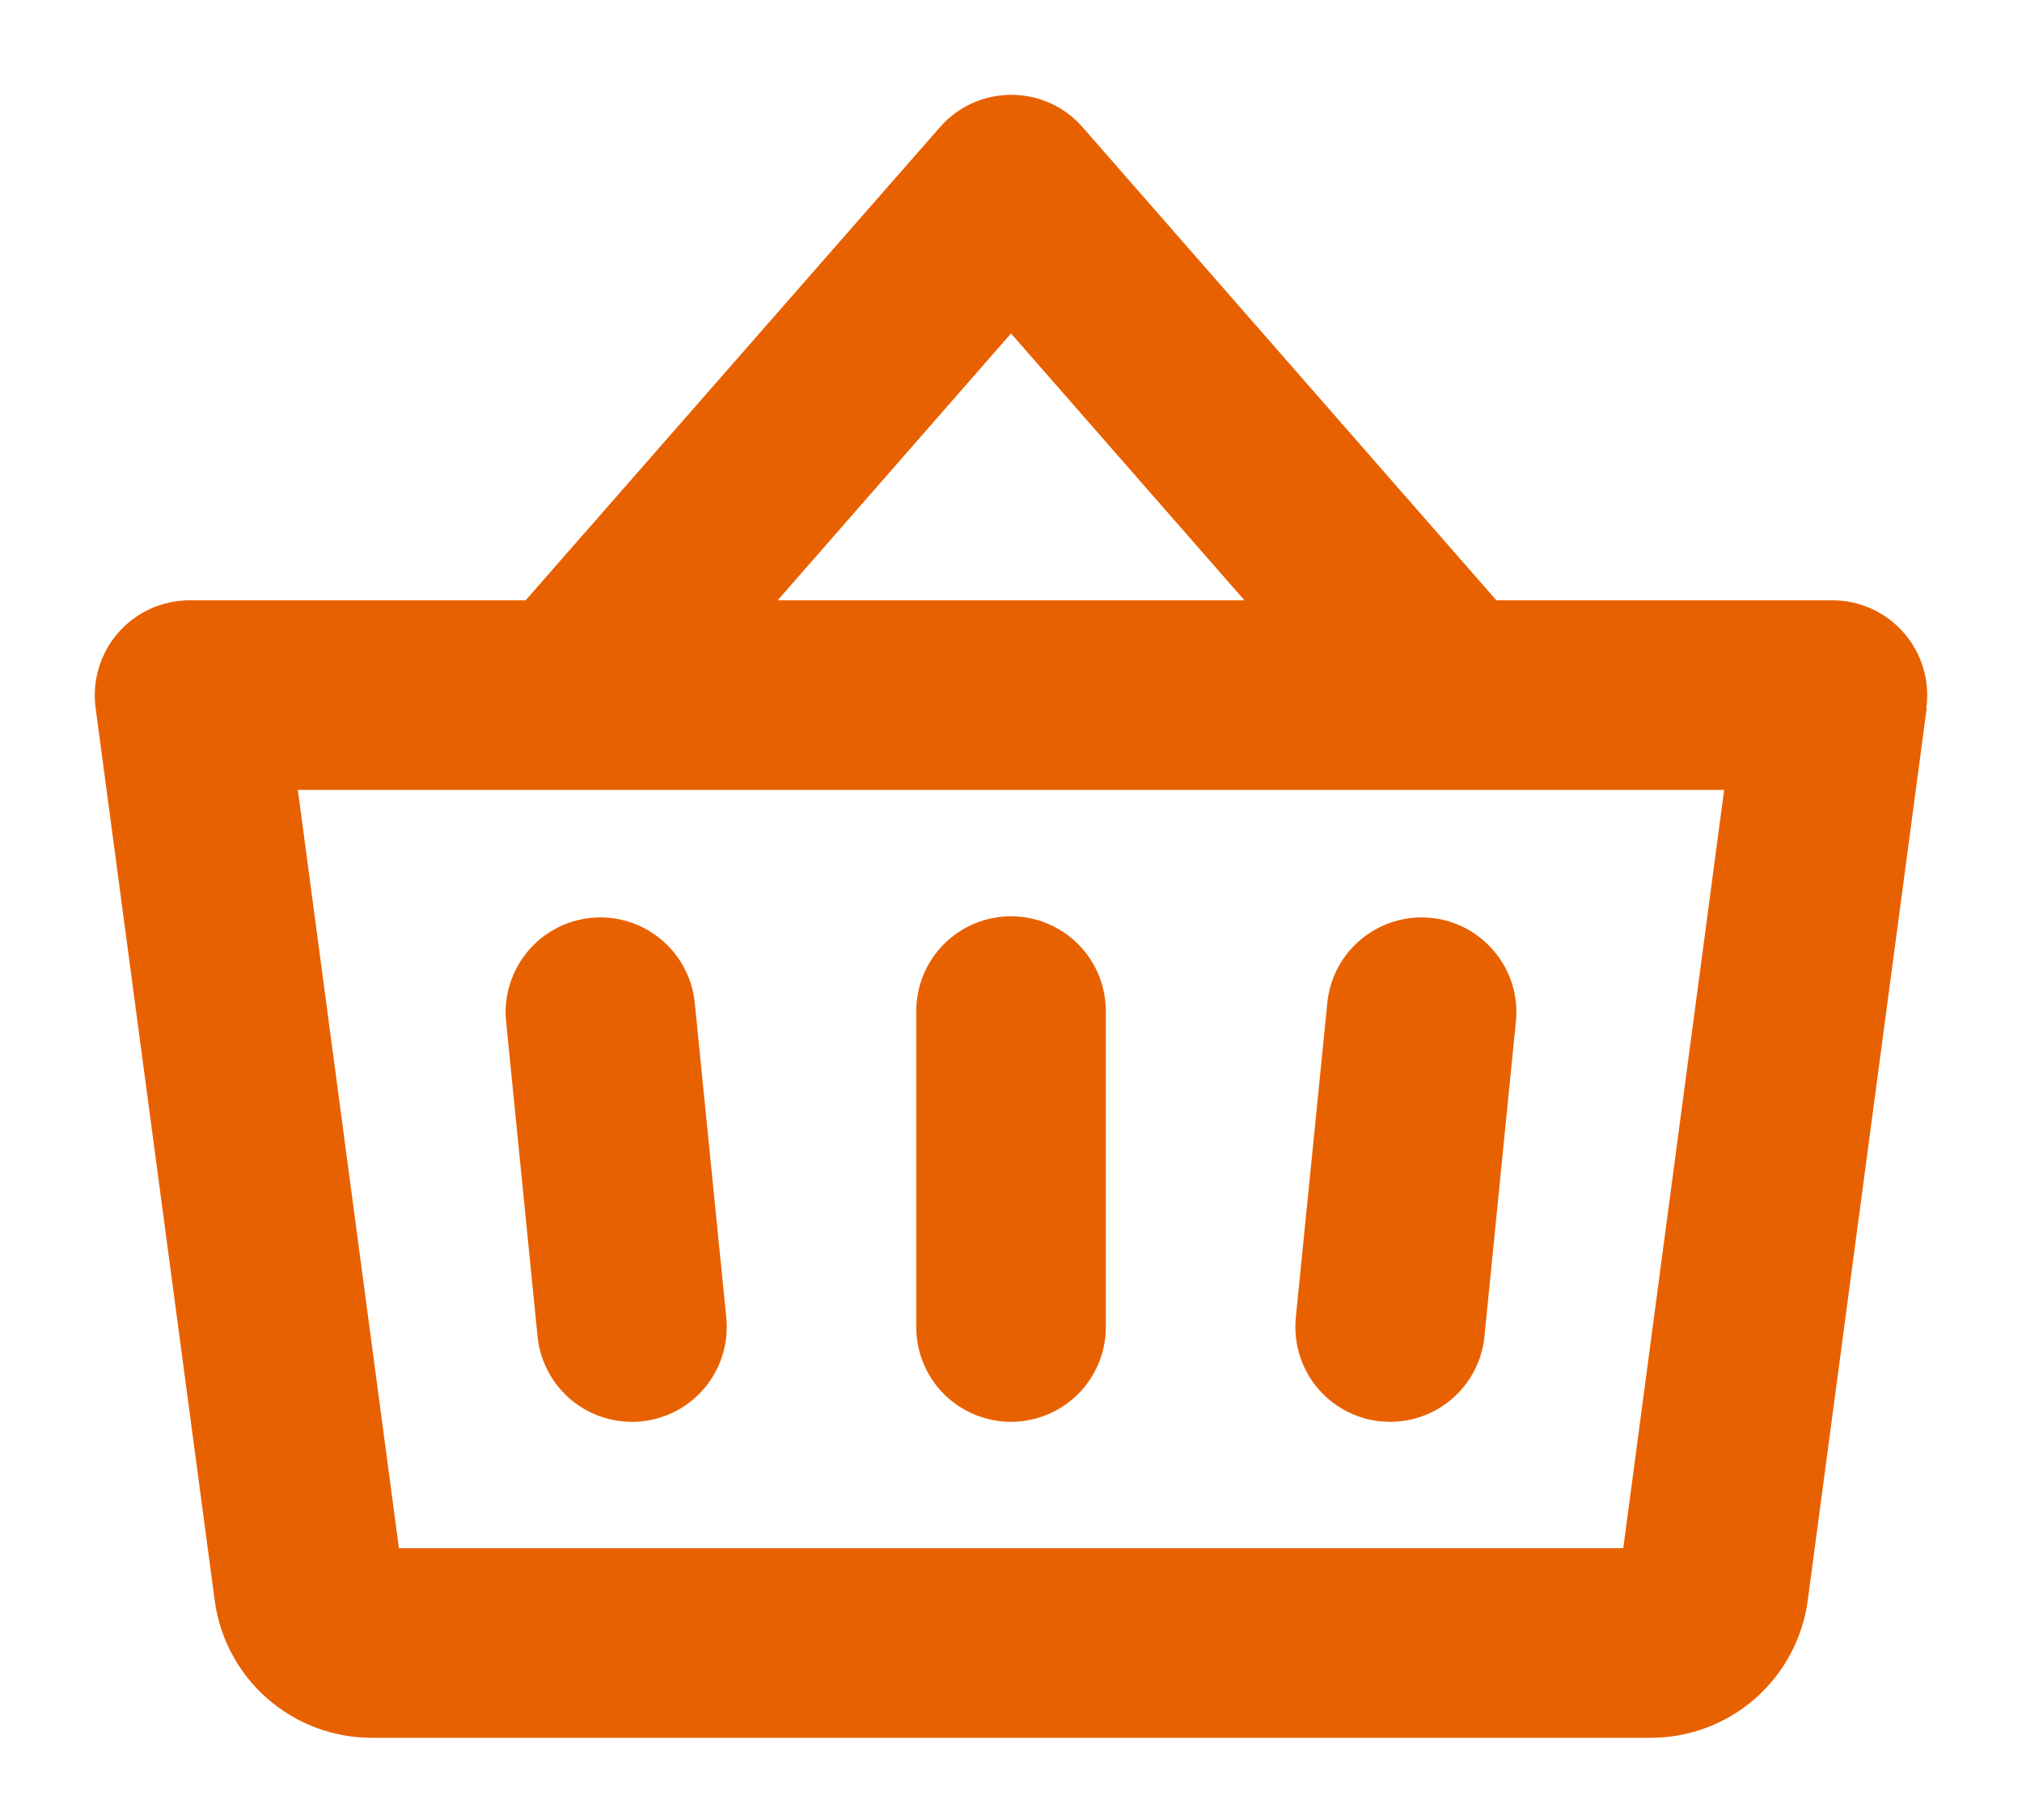 <!-- <svg xmlns="http://www.w3.org/2000/svg" fill="none" class="icon icon-cart" viewBox="0 0 40 40"><path fill="currentColor" fill-rule="evenodd" d="M20.5 6.5a4.75 4.75 0 0 0-4.75 4.75v.56h-3.16l-.77 11.6a5 5 0 0 0 4.99 5.34h7.38a5 5 0 0 0 4.99-5.33l-.77-11.6h-3.16v-.57A4.75 4.75 0 0 0 20.5 6.5m3.75 5.31v-.56a3.75 3.75 0 1 0-7.5 0v.56zm-7.5 1h7.5v.56a3.75 3.75 0 1 1-7.5 0zm-1 0v.56a4.75 4.75 0 1 0 9.5 0v-.56h2.22l.71 10.67a4 4 0 0 1-3.99 4.27h-7.38a4 4 0 0 1-4-4.27l.72-10.67z"/></svg> -->
<svg width="20" height="18" viewBox="0 0 20 18" fill="none" xmlns="http://www.w3.org/2000/svg">
<path d="M10.938 10V13.125C10.938 13.373 10.839 13.612 10.663 13.788C10.487 13.963 10.249 14.062 10 14.062C9.752 14.062 9.513 13.963 9.337 13.788C9.161 13.612 9.063 13.373 9.063 13.125V10C9.063 9.751 9.161 9.513 9.337 9.337C9.513 9.161 9.752 9.062 10 9.062C10.249 9.062 10.487 9.161 10.663 9.337C10.839 9.513 10.938 9.751 10.938 10ZM13.13 9.907L12.817 13.032C12.793 13.279 12.867 13.526 13.025 13.719C13.182 13.911 13.41 14.033 13.657 14.058C13.688 14.058 13.72 14.062 13.751 14.062C13.983 14.062 14.207 13.976 14.38 13.819C14.552 13.663 14.66 13.449 14.683 13.218L14.995 10.093C15.017 9.847 14.941 9.603 14.783 9.413C14.626 9.223 14.4 9.102 14.155 9.078C13.909 9.053 13.664 9.127 13.472 9.282C13.28 9.437 13.157 9.662 13.13 9.907ZM6.871 9.907C6.843 9.662 6.72 9.437 6.528 9.282C6.337 9.127 6.091 9.053 5.846 9.078C5.6 9.102 5.374 9.223 5.217 9.413C5.06 9.603 4.983 9.847 5.005 10.093L5.317 13.218C5.34 13.449 5.449 13.664 5.621 13.82C5.793 13.976 6.018 14.062 6.25 14.062C6.281 14.062 6.313 14.062 6.344 14.058C6.591 14.033 6.819 13.911 6.976 13.719C7.134 13.526 7.208 13.279 7.184 13.032L6.871 9.907ZM19.058 6.999L17.881 15.827C17.831 16.203 17.645 16.549 17.36 16.799C17.075 17.049 16.708 17.187 16.328 17.187H3.672C3.294 17.186 2.929 17.048 2.644 16.799C2.359 16.55 2.175 16.206 2.124 15.831L0.946 7.003C0.928 6.87 0.938 6.735 0.977 6.607C1.015 6.478 1.08 6.36 1.168 6.259C1.256 6.158 1.365 6.077 1.487 6.021C1.609 5.966 1.741 5.937 1.875 5.937H5.199L9.297 1.258C9.385 1.157 9.494 1.076 9.615 1.021C9.737 0.966 9.869 0.938 10.002 0.938C10.136 0.938 10.268 0.966 10.39 1.021C10.512 1.076 10.62 1.157 10.708 1.258L14.801 5.937H18.125C18.259 5.937 18.391 5.966 18.512 6.021C18.634 6.076 18.742 6.157 18.83 6.257C18.918 6.358 18.984 6.476 19.022 6.604C19.061 6.732 19.072 6.867 19.054 6.999H19.058ZM7.692 5.937H12.309L10 3.298L7.692 5.937ZM17.054 7.812H2.946L3.946 15.312H16.056L17.054 7.812Z" fill="#E86100"/>
</svg>
